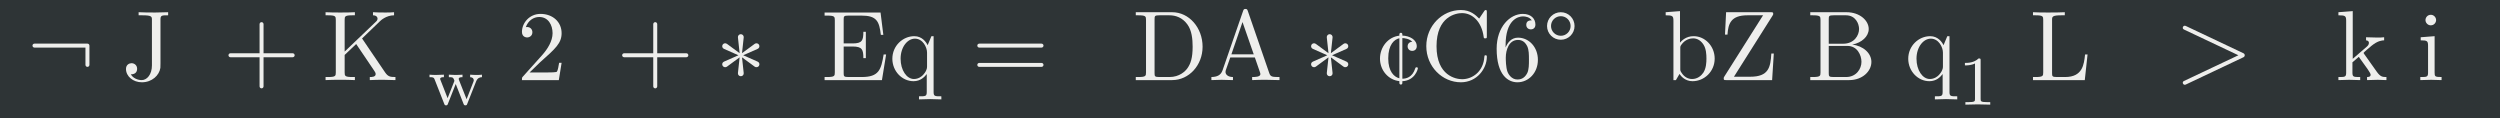 <?xml version='1.0' encoding='UTF-8'?>
<!-- This file was generated by dvisvgm 2.11.1 -->
<svg version='1.1' xmlns='http://www.w3.org/2000/svg' xmlns:xlink='http://www.w3.org/1999/xlink' width='859.445pt' height='40.607pt' viewBox='-49.838 31.935 859.445 40.607'>
<rect x="-49.838" y="31.935" width="859.445" height="40.607" fill="#808080" stroke="none"/>
<defs>
<path id='g0-0' d=''/>
<path id='g0-12' d='M5.035-1.743C5.035-1.82 4.972-1.883 4.896-1.883H2.852V-3.926C2.852-4.003 2.79-4.066 2.713-4.066S2.573-4.003 2.573-3.926V-1.883H.53C.453-1.883 .391-1.82 .391-1.743S.453-1.604 .53-1.604H2.573V.439C2.573 .516 2.636 .579 2.713 .579S2.852 .516 2.852 .439V-1.604H4.896C4.972-1.604 5.035-1.667 5.035-1.743Z'/>
<path id='g0-19' d='M3.131-1.213H2.957C2.922-1.004 2.873-.697 2.803-.593C2.755-.537 2.294-.537 2.141-.537H.886L1.625-1.255C2.713-2.218 3.131-2.594 3.131-3.292C3.131-4.087 2.504-4.645 1.653-4.645C.865-4.645 .349-4.003 .349-3.382C.349-2.992 .697-2.992 .718-2.992C.837-2.992 1.081-3.075 1.081-3.361C1.081-3.543 .955-3.724 .711-3.724C.656-3.724 .642-3.724 .621-3.717C.781-4.17 1.158-4.428 1.562-4.428C2.197-4.428 2.497-3.864 2.497-3.292C2.497-2.734 2.148-2.183 1.764-1.75L.425-.258C.349-.181 .349-.167 .349 0H2.936L3.131-1.213Z'/>
<path id='g0-23' d='M3.187-1.423C3.187-2.308 2.566-2.978 1.792-2.978C1.318-2.978 1.06-2.622 .921-2.287V-2.455C.921-4.219 1.785-4.47 2.141-4.47C2.308-4.47 2.601-4.428 2.755-4.191C2.65-4.191 2.371-4.191 2.371-3.877C2.371-3.661 2.538-3.557 2.692-3.557C2.803-3.557 3.013-3.619 3.013-3.891C3.013-4.31 2.706-4.645 2.127-4.645C1.234-4.645 .293-3.745 .293-2.204C.293-.342 1.102 .153 1.75 .153C2.525 .153 3.187-.502 3.187-1.423ZM2.559-1.43C2.559-1.095 2.559-.746 2.441-.495C2.232-.077 1.911-.042 1.75-.042C1.311-.042 1.102-.46 1.06-.565C.934-.893 .934-1.451 .934-1.576C.934-2.12 1.158-2.817 1.785-2.817C1.897-2.817 2.218-2.817 2.434-2.385C2.559-2.127 2.559-1.771 2.559-1.43Z'/>
<path id='g0-30' d='M5.035-2.42C5.035-2.497 4.972-2.559 4.896-2.559H.53C.453-2.559 .391-2.497 .391-2.42S.453-2.28 .53-2.28H4.896C4.972-2.28 5.035-2.343 5.035-2.42ZM5.035-1.067C5.035-1.144 4.972-1.206 4.896-1.206H.53C.453-1.206 .391-1.144 .391-1.067S.453-.928 .53-.928H4.896C4.972-.928 5.035-.99 5.035-1.067Z'/>
<path id='g0-31' d='M4.798-1.604C4.917-1.66 4.917-1.827 4.798-1.883L.746-3.801C.572-3.877 .453-3.626 .621-3.55L4.442-1.743L.621 .063C.453 .139 .572 .391 .746 .314L4.798-1.604Z'/>
<path id='g0-34' d='M5 0V-.216H4.875C4.456-.216 4.359-.265 4.282-.495L2.776-4.854C2.741-4.944 2.727-4.993 2.615-4.993S2.483-4.951 2.448-4.854L1.004-.683C.879-.328 .6-.223 .223-.216V0L.934-.021L1.736 0V-.216C1.388-.216 1.213-.391 1.213-.572C1.213-.593 1.22-.663 1.227-.676L1.548-1.59H3.271L3.64-.523C3.647-.495 3.661-.453 3.661-.425C3.661-.216 3.271-.216 3.082-.216V0C3.333-.021 3.822-.021 4.087-.021L5 0ZM3.194-1.806H1.625L2.406-4.073L3.194-1.806Z'/>
<path id='g0-35' d='M4.54-1.276C4.54-1.883 3.968-2.406 3.194-2.49C3.87-2.622 4.352-3.068 4.352-3.585C4.352-4.191 3.71-4.763 2.803-4.763H.251V-4.547H.418C.955-4.547 .969-4.47 .969-4.219V-.544C.969-.293 .955-.216 .418-.216H.251V0H2.985C3.912 0 4.54-.621 4.54-1.276ZM3.675-3.585C3.675-3.138 3.333-2.552 2.559-2.552H1.548V-4.268C1.548-4.498 1.562-4.547 1.89-4.547H2.755C3.431-4.547 3.675-3.954 3.675-3.585ZM3.843-1.283C3.843-.788 3.48-.216 2.762-.216H1.89C1.562-.216 1.548-.265 1.548-.495V-2.399H2.859C3.55-2.399 3.843-1.75 3.843-1.283Z'/>
<path id='g0-36' d='M4.638-1.625C4.638-1.695 4.638-1.743 4.547-1.743C4.47-1.743 4.47-1.702 4.463-1.632C4.407-.635 3.661-.063 2.901-.063C2.476-.063 1.109-.3 1.109-2.378C1.109-4.463 2.469-4.7 2.894-4.7C3.654-4.7 4.275-4.066 4.414-3.048C4.428-2.95 4.428-2.929 4.526-2.929C4.638-2.929 4.638-2.95 4.638-3.096V-4.749C4.638-4.868 4.638-4.917 4.561-4.917C4.533-4.917 4.505-4.917 4.449-4.833L4.101-4.317C3.843-4.568 3.487-4.917 2.817-4.917C1.513-4.917 .391-3.808 .391-2.385C.391-.941 1.52 .153 2.817 .153C3.954 .153 4.638-.816 4.638-1.625Z'/>
<path id='g0-37' d='M4.931-2.343C4.931-3.668 3.989-4.763 2.797-4.763H.244V-4.547H.411C.948-4.547 .962-4.47 .962-4.219V-.544C.962-.293 .948-.216 .411-.216H.244V0H2.797C3.968 0 4.931-1.032 4.931-2.343ZM4.233-2.343C4.233-1.569 4.101-1.151 3.85-.809C3.71-.621 3.313-.216 2.608-.216H1.904C1.576-.216 1.562-.265 1.562-.495V-4.268C1.562-4.498 1.576-4.547 1.904-4.547H2.601C3.034-4.547 3.515-4.394 3.87-3.898C4.17-3.487 4.233-2.887 4.233-2.343Z'/>
<path id='g0-38' d='M4.547-1.799H4.373C4.198-.725 4.038-.216 2.838-.216H1.911C1.583-.216 1.569-.265 1.569-.495V-2.357H2.197C2.873-2.357 2.95-2.134 2.95-1.541H3.124V-3.389H2.95C2.95-2.79 2.873-2.573 2.197-2.573H1.569V-4.247C1.569-4.477 1.583-4.526 1.911-4.526H2.81C3.877-4.526 4.066-4.142 4.177-3.173H4.352L4.156-4.742H.23V-4.526H.398C.934-4.526 .948-4.449 .948-4.198V-.544C.948-.293 .934-.216 .398-.216H.23V0H4.254L4.547-1.799Z'/>
<path id='g0-43' d='M3.243-4.547V-4.763L2.343-4.742C2.05-4.742 1.437-4.742 1.172-4.763V-4.547H1.423C2.106-4.547 2.106-4.456 2.106-4.212V-1.032C2.106-.391 1.757 0 1.388 0C1.346 0 .872 0 .621-.404C.983-.404 1.067-.614 1.067-.795C1.067-1.046 .872-1.186 .676-1.186C.523-1.186 .286-1.088 .286-.781C.286-.265 .781 .153 1.402 .153C2.113 .153 2.622-.335 2.699-.858C2.706-.914 2.706-.928 2.706-1.165V-4.261C2.706-4.547 2.803-4.547 3.243-4.547Z'/>
<path id='g0-44' d='M5.133 0V-.216C4.756-.216 4.61-.244 4.4-.551L2.79-2.922L4.045-4.129C4.101-4.184 4.47-4.54 5.035-4.547V-4.763C4.854-4.742 4.631-4.742 4.442-4.742C4.191-4.742 3.794-4.742 3.557-4.763V-4.547C3.836-4.54 3.877-4.38 3.877-4.317C3.877-4.205 3.808-4.135 3.752-4.087L1.569-2.001V-4.219C1.569-4.47 1.583-4.547 2.12-4.547H2.287V-4.763C2.043-4.742 1.527-4.742 1.262-4.742S.474-4.742 .23-4.763V-4.547H.398C.934-4.547 .948-4.47 .948-4.219V-.544C.948-.293 .934-.216 .398-.216H.23V0C.474-.021 .99-.021 1.255-.021S2.043-.021 2.287 0V-.216H2.12C1.583-.216 1.569-.293 1.569-.544V-1.764L2.378-2.532L3.64-.663C3.682-.6 3.745-.509 3.745-.425C3.745-.216 3.473-.216 3.333-.216V0C3.578-.021 4.066-.021 4.331-.021L5.133 0Z'/>
<path id='g0-45' d='M4.059-1.799H3.884C3.808-1.088 3.71-.216 2.483-.216H1.911C1.583-.216 1.569-.265 1.569-.495V-4.212C1.569-4.449 1.569-4.547 2.232-4.547H2.462V-4.763C2.211-4.742 1.576-4.742 1.29-4.742C1.018-4.742 .474-4.742 .23-4.763V-4.547H.398C.934-4.547 .948-4.47 .948-4.219V-.544C.948-.293 .934-.216 .398-.216H.23V0H3.864L4.059-1.799Z'/>
<path id='g0-59' d='M3.905-1.862H3.731C3.675-.893 3.543-.237 2.253-.237H1.109L3.815-4.519C3.864-4.596 3.864-4.603 3.864-4.652C3.864-4.763 3.822-4.763 3.682-4.763H.558L.481-3.194H.656C.704-3.982 .914-4.547 2.057-4.547H3.152L.439-.258C.391-.181 .391-.174 .391-.119C.391 0 .425 0 .572 0H3.787L3.905-1.862Z'/>
<path id='g0-67' d='M3.633-1.506C3.633-2.392 2.95-3.082 2.155-3.082C1.611-3.082 1.311-2.755 1.2-2.629V-4.84L.195-4.763V-4.547C.683-4.547 .739-4.498 .739-4.156V0H.914L1.165-.432C1.269-.272 1.562 .077 2.078 .077C2.908 .077 3.633-.607 3.633-1.506ZM3.055-1.513C3.055-1.255 3.041-.837 2.838-.523C2.692-.307 2.427-.077 2.05-.077C1.736-.077 1.485-.244 1.318-.502C1.22-.649 1.22-.669 1.22-.795V-2.232C1.22-2.364 1.22-2.371 1.297-2.483C1.569-2.873 1.953-2.929 2.12-2.929C2.434-2.929 2.685-2.748 2.852-2.483C3.034-2.197 3.055-1.799 3.055-1.513Z'/>
<path id='g0-74' d='M1.723 0V-.216C1.262-.216 1.234-.251 1.234-.523V-3.082L.258-3.006V-2.79C.711-2.79 .774-2.748 .774-2.406V-.53C.774-.216 .697-.216 .23-.216V0L.997-.021C1.241-.021 1.485-.007 1.723 0ZM1.339-4.212C1.339-4.4 1.179-4.582 .969-4.582C.732-4.582 .593-4.387 .593-4.212C.593-4.024 .753-3.843 .962-3.843C1.2-3.843 1.339-4.038 1.339-4.212Z'/>
<path id='g0-76' d='M3.564 0V-.216C3.306-.216 3.152-.216 2.887-.586L2.001-1.834C1.995-1.848 1.96-1.89 1.96-1.911C1.96-1.939 2.455-2.357 2.525-2.413C2.964-2.769 3.257-2.783 3.403-2.79V-3.006C3.201-2.985 3.11-2.985 2.915-2.985C2.664-2.985 2.232-2.999 2.134-3.006V-2.79C2.267-2.783 2.336-2.706 2.336-2.615C2.336-2.476 2.239-2.392 2.183-2.343L1.2-1.492V-4.84L.195-4.763V-4.547C.683-4.547 .739-4.498 .739-4.156V-.53C.739-.216 .663-.216 .195-.216V0L.955-.021L1.723 0V-.216C1.255-.216 1.179-.216 1.179-.53V-1.248L1.625-1.632C2.162-.893 2.455-.502 2.455-.377C2.455-.244 2.336-.216 2.204-.216V0L2.957-.021C3.159-.021 3.361-.014 3.564 0Z'/>
<path id='g0-82' d='M3.675 1.353V1.137C3.208 1.137 3.131 1.137 3.131 .823V-3.082H2.978L2.713-2.448C2.622-2.643 2.336-3.082 1.778-3.082C.969-3.082 .237-2.406 .237-1.499C.237-.628 .914 .077 1.723 .077C2.211 .077 2.497-.223 2.65-.425V.823C2.65 1.137 2.573 1.137 2.106 1.137V1.353L2.887 1.332L3.675 1.353ZM2.671-.948C2.671-.725 2.545-.53 2.392-.363C2.301-.265 2.078-.077 1.75-.077C1.241-.077 .816-.697 .816-1.499C.816-2.329 1.304-2.908 1.82-2.908C2.378-2.908 2.671-2.301 2.671-1.932V-.948Z'/>
<path id='g0-97' d='M2.894-.83C2.894-.9 2.824-.9 2.803-.9C2.741-.9 2.727-.872 2.713-.83C2.511-.188 2.071-.098 1.806-.098V-2.95C1.946-2.943 2.294-2.908 2.504-2.692C2.218-2.671 2.176-2.462 2.176-2.371C2.176-2.19 2.301-2.05 2.497-2.05C2.678-2.05 2.817-2.169 2.817-2.378C2.817-2.838 2.322-3.103 1.806-3.124V-3.215C1.806-3.271 1.764-3.32 1.702-3.32C1.646-3.32 1.597-3.271 1.597-3.215V-3.117C.809-3.034 .237-2.322 .237-1.506C.237-.663 .851 0 1.597 .07V.209C1.597 .265 1.646 .314 1.702 .314C1.764 .314 1.806 .265 1.806 .209V.077C2.685 .035 2.894-.76 2.894-.83ZM1.597-.126C1.241-.216 .816-.586 .816-1.52C.816-2.504 1.248-2.859 1.597-2.936V-.126Z'/>
<path id='g0-175' d='M2.273-3.794C2.273-4.331 1.841-4.763 1.311-4.763C.774-4.763 .342-4.331 .342-3.794C.342-3.264 .774-2.831 1.311-2.831C1.841-2.831 2.273-3.264 2.273-3.794ZM1.995-3.794C1.995-3.417 1.688-3.11 1.311-3.11C.928-3.11 .621-3.417 .621-3.794C.621-4.177 .928-4.484 1.311-4.484C1.688-4.484 1.995-4.177 1.995-3.794Z'/>
<path id='g0-966' d='M3.299 0V-.251H3.034C2.336-.251 2.336-.342 2.336-.572V-4.435C2.336-4.624 2.322-4.631 2.127-4.631C1.681-4.191 1.046-4.184 .76-4.184V-3.933C.928-3.933 1.388-3.933 1.771-4.129V-.572C1.771-.342 1.771-.251 1.074-.251H.809V0L2.05-.028L3.299 0Z'/>
<path id='g0-1024' d='M5.467-2.755V-3.006C5.279-2.985 5.168-2.978 4.965-2.978C4.756-2.978 4.491-2.985 4.282-3.006V-2.755C4.526-2.748 4.645-2.615 4.645-2.448C4.645-2.392 4.645-2.378 4.603-2.28L3.926-.544L3.173-2.448C3.159-2.483 3.138-2.538 3.138-2.58C3.138-2.734 3.32-2.755 3.515-2.755V-3.006C3.264-2.985 3.013-2.978 2.762-2.978C2.559-2.978 2.35-2.992 2.148-3.006V-2.755C2.308-2.755 2.455-2.755 2.545-2.699C2.643-2.629 2.706-2.392 2.706-2.392S2.692-2.336 2.678-2.308L2.022-.649L1.318-2.448C1.276-2.545 1.276-2.552 1.276-2.58C1.276-2.755 1.527-2.755 1.653-2.755V-3.006C1.653-3.006 1.144-2.978 .865-2.978C.649-2.978 .425-2.985 .209-3.006V-2.755C.481-2.755 .635-2.755 .711-2.552L1.681-.091C1.723 .014 1.743 .07 1.869 .07S2.015 .014 2.05-.077L2.838-2.071L3.612-.098C3.654 .007 3.682 .07 3.808 .07S3.954 .021 3.996-.091L4.882-2.329C5.021-2.678 5.251-2.748 5.467-2.755Z'/>
<path id='g0-2655' d='M3.02-1.004C3.082-1.116 3.041-1.248 2.922-1.297L1.911-1.743L2.922-2.19C3.041-2.239 3.082-2.371 3.02-2.483C2.957-2.587 2.817-2.615 2.72-2.545L1.827-1.89L1.946-2.992C1.96-3.11 1.869-3.222 1.743-3.222S1.527-3.11 1.541-2.992L1.66-1.89L.767-2.545C.669-2.615 .53-2.587 .467-2.483C.404-2.371 .446-2.239 .565-2.19L1.576-1.743L.565-1.297C.446-1.248 .404-1.116 .467-1.004C.53-.9 .669-.872 .767-.941L1.66-1.597L1.541-.495C1.527-.377 1.618-.272 1.743-.272S1.96-.377 1.946-.495L1.827-1.597L2.72-.941C2.817-.872 2.957-.9 3.02-1.004Z'/>
<path id='g0-2734' d='M4.324-1.067V-2.42C4.324-2.497 4.261-2.559 4.184-2.559H.467C.391-2.559 .328-2.497 .328-2.42S.391-2.28 .467-2.28H4.045V-1.067C4.045-.99 4.108-.928 4.184-.928S4.324-.99 4.324-1.067Z'/>
<use id='g1-0' xlink:href='#g0-0' transform='scale(1.429)'/>
<use id='g1-12' xlink:href='#g0-12' transform='scale(1.429)'/>
<use id='g1-19' xlink:href='#g0-19' transform='scale(1.429)'/>
<use id='g1-23' xlink:href='#g0-23' transform='scale(1.429)'/>
<use id='g1-30' xlink:href='#g0-30' transform='scale(1.429)'/>
<use id='g1-31' xlink:href='#g0-31' transform='scale(1.429)'/>
<use id='g1-34' xlink:href='#g0-34' transform='scale(1.429)'/>
<use id='g1-35' xlink:href='#g0-35' transform='scale(1.429)'/>
<use id='g1-36' xlink:href='#g0-36' transform='scale(1.429)'/>
<use id='g1-37' xlink:href='#g0-37' transform='scale(1.429)'/>
<use id='g1-38' xlink:href='#g0-38' transform='scale(1.429)'/>
<use id='g1-43' xlink:href='#g0-43' transform='scale(1.429)'/>
<use id='g1-44' xlink:href='#g0-44' transform='scale(1.429)'/>
<use id='g1-45' xlink:href='#g0-45' transform='scale(1.429)'/>
<use id='g1-59' xlink:href='#g0-59' transform='scale(1.429)'/>
<use id='g1-67' xlink:href='#g0-67' transform='scale(1.429)'/>
<use id='g1-74' xlink:href='#g0-74' transform='scale(1.429)'/>
<use id='g1-76' xlink:href='#g0-76' transform='scale(1.429)'/>
<use id='g1-82' xlink:href='#g0-82' transform='scale(1.429)'/>
<use id='g1-97' xlink:href='#g0-97' transform='scale(1.429)'/>
<use id='g1-175' xlink:href='#g0-175' transform='scale(1.429)'/>
<use id='g1-2655' xlink:href='#g0-2655' transform='scale(1.429)'/>
<use id='g1-2734' xlink:href='#g0-2734' transform='scale(1.429)'/>
</defs>
<g id='page1' transform='matrix(3.429 0 0 3.429 0 0)'>
<rect x='-14.536' y='9.314' width='250.672' height='11.844' fill='#2e3436'/>
<g fill='#eeeeec'>
<use x='-14.536' y='17.344' xlink:href='#g1-0'/>
<use x='-11.747' y='17.344' xlink:href='#g1-2734'/>
<use x='-5.102' y='17.344' xlink:href='#g1-0'/>
<use x='-2.312' y='17.344' xlink:href='#g1-43'/>
<use x='2.809' y='17.344' xlink:href='#g1-0'/>
<use x='7.812' y='17.344' xlink:href='#g1-12'/>
<use x='17.777' y='17.344' xlink:href='#g1-44'/>
<use x='25.528' y='17.344' xlink:href='#g1-0'/>
<use x='28.318' y='19.805' xlink:href='#g0-1024'/>
<use x='34.507' y='17.344' xlink:href='#g1-0'/>
<use x='37.296' y='17.344' xlink:href='#g1-19'/>
<use x='42.278' y='17.344' xlink:href='#g1-0'/>
<use x='47.281' y='17.344' xlink:href='#g1-12'/>
<use x='57.246' y='17.344' xlink:href='#g1-2655'/>
<use x='62.228' y='17.344' xlink:href='#g1-0'/>
<use x='65.017' y='17.344' xlink:href='#g1-0'/>
<use x='67.807' y='17.344' xlink:href='#g1-38'/>
<use x='74.591' y='17.344' xlink:href='#g1-82'/>
<use x='82.888' y='17.344' xlink:href='#g1-30'/>
<use x='93.407' y='17.344' xlink:href='#g1-0'/>
<use x='96.196' y='17.344' xlink:href='#g1-0'/>
<use x='98.986' y='17.344' xlink:href='#g1-37'/>
<use x='106.597' y='17.344' xlink:href='#g1-34'/>
<use x='116.283' y='17.344' xlink:href='#g1-2655'/>
<use x='123.479' y='17.344' xlink:href='#g1-97'/>
<use x='127.902' y='17.344' xlink:href='#g1-36'/>
<use x='135.095' y='17.344' xlink:href='#g1-23'/>
<use x='140.077' y='17.344' xlink:href='#g1-175'/>
<use x='143.813' y='17.344' xlink:href='#g1-0'/>
<use x='146.602' y='17.344' xlink:href='#g1-0'/>
<use x='149.392' y='17.344' xlink:href='#g1-0'/>
<use x='152.181' y='17.344' xlink:href='#g1-67'/>
<use x='157.72' y='17.344' xlink:href='#g1-59'/>
<use x='163.808' y='17.344' xlink:href='#g1-0'/>
<use x='166.597' y='17.344' xlink:href='#g1-35'/>
<use x='173.651' y='17.344' xlink:href='#g1-0'/>
<use x='176.44' y='17.344' xlink:href='#g1-82'/>
<use x='181.7' y='19.805' xlink:href='#g0-966'/>
<use x='186.167' y='17.344' xlink:href='#g1-0'/>
<use x='188.956' y='17.344' xlink:href='#g1-45'/>
<use x='195.183' y='17.344' xlink:href='#g1-0'/>
<use x='197.972' y='17.344' xlink:href='#g1-0'/>
<use x='203.53' y='17.344' xlink:href='#g1-31'/>
<use x='214.048' y='17.344' xlink:href='#g1-0'/>
<use x='216.838' y='17.344' xlink:href='#g1-0'/>
<use x='219.627' y='17.344' xlink:href='#g1-76'/>
<use x='224.997' y='17.344' xlink:href='#g1-0'/>
<use x='227.787' y='17.344' xlink:href='#g1-74'/>
<use x='230.556' y='17.344' xlink:href='#g1-0'/>
<use x='233.346' y='17.344' xlink:href='#g1-0'/>
</g>
</g>
</svg>